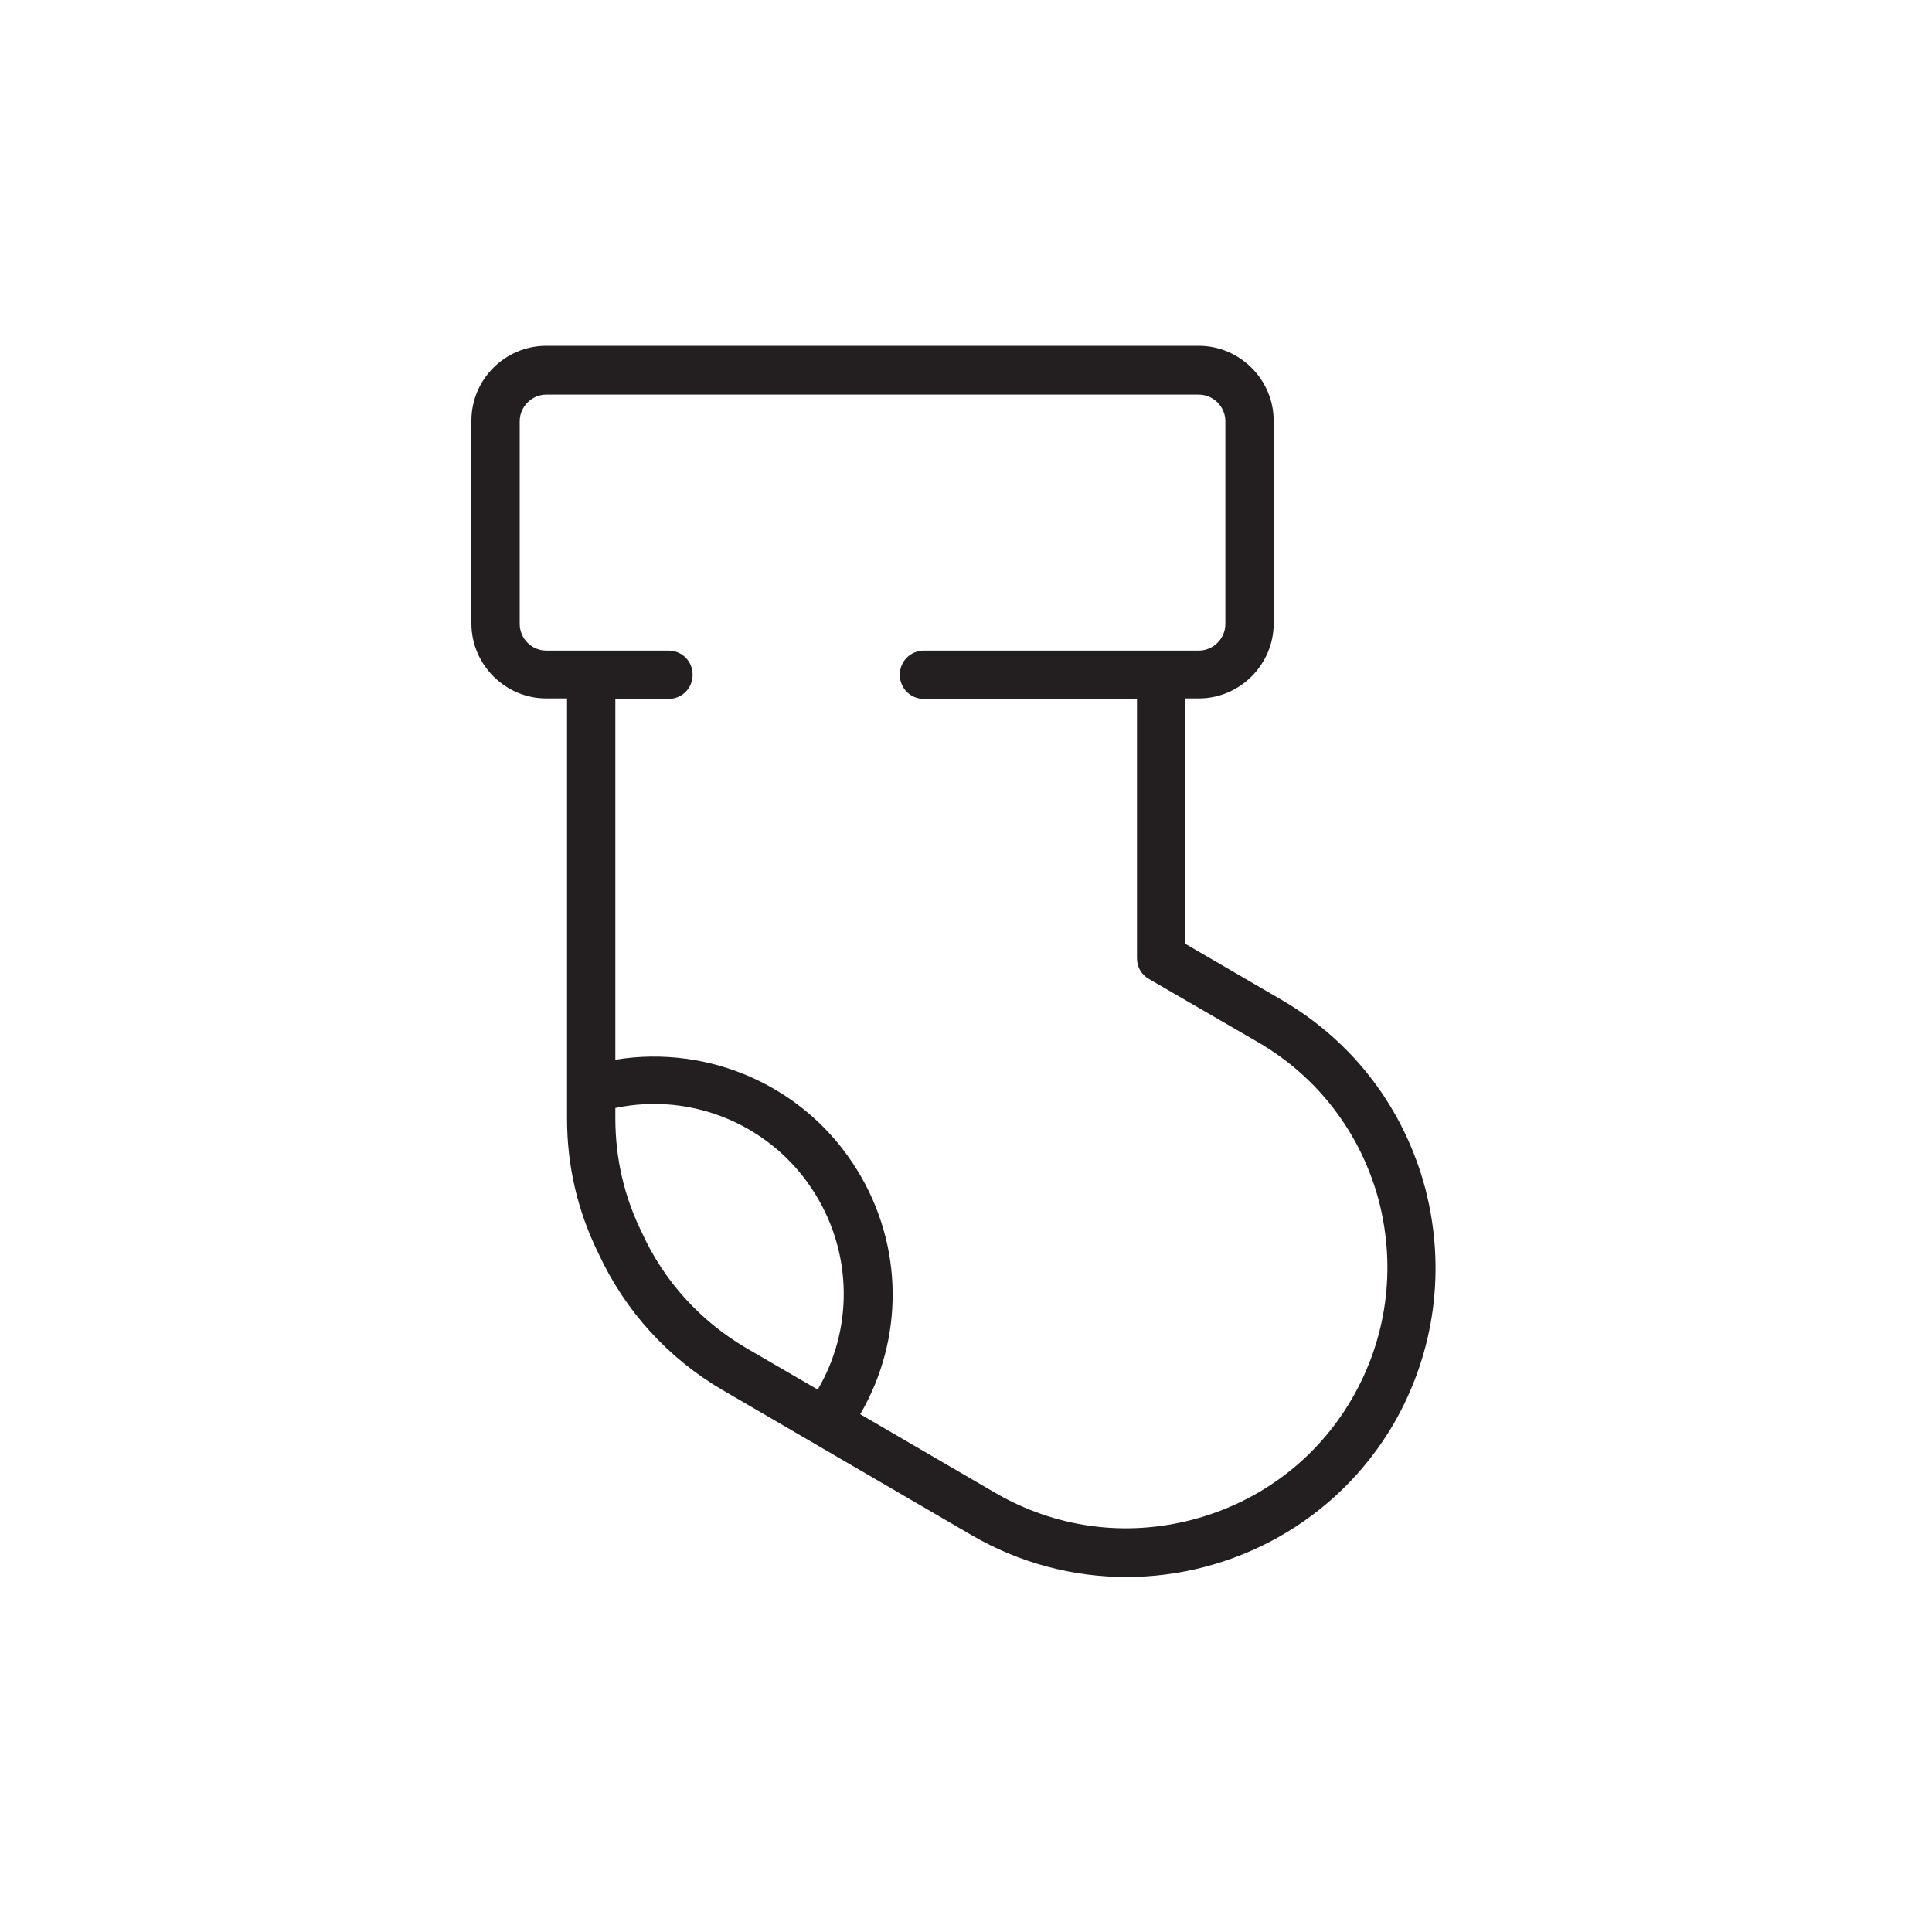 <?xml version="1.0" encoding="utf-8"?>
<!-- Generator: Adobe Illustrator 19.1.0, SVG Export Plug-In . SVG Version: 6.00 Build 0)  -->
<svg version="1.1" id="Layer_1" xmlns="http://www.w3.org/2000/svg" xmlns:xlink="http://www.w3.org/1999/xlink" x="0px" y="0px"
	 viewBox="0 0 400 400" style="enable-background:new 0 0 400 400;" xml:space="preserve">
<style type="text/css">
	.st0{fill:#231F20;}
</style>
<path class="st0" d="M295.1,246.1c-4.4-16.6-14.9-30.4-29.6-39l-20.1-11.7v-50.8h2.8c8.5,0,15.5-7,15.5-15.5v-42
	c0-8.5-7-15.5-15.5-15.5H113.1c-8.5,0-15.5,6.9-15.5,15.5v42c0,8.5,7,15.5,15.5,15.5h4.3v87c0,9.8,2.2,19.2,6.5,27.9
	c5.5,11.9,14.4,21.7,25.7,28.3l51.5,30c10.1,5.9,21.2,8.7,32.1,8.7c22,0,43.5-11.4,55.4-31.8C297.1,279.9,299.4,262.7,295.1,246.1z
	 M132.9,255.2C132.9,255.2,132.8,255.2,132.9,255.2c-3.7-7.5-5.5-15.4-5.5-23.7v-2.1c16.1-3.4,32.8,3.7,41.5,18
	c7.6,12.4,7.7,27.9,0.4,40.3l-14.8-8.6C145,273.5,137.5,265.3,132.9,255.2z M279.9,289.6c-7.2,12.4-18.9,21.3-32.9,25
	c-14,3.7-28.5,1.7-40.9-5.5l-28-16.3c9.1-15.6,9-34.9-0.6-50.5c-10.6-17.3-30.5-26.1-50.1-22.9v-74.7h11c2.8,0,5-2.2,5-5
	c0-2.8-2.2-5-5-5h-25.3c-3,0-5.5-2.5-5.5-5.5v-42c0-3,2.5-5.5,5.5-5.5h135.1c3,0,5.5,2.5,5.5,5.5v42c0,3-2.5,5.5-5.5,5.5h-56.9
	c-2.8,0-5,2.2-5,5c0,2.8,2.2,5,5,5h44.1v53.7c0,1.8,0.9,3.4,2.5,4.3l22.6,13.1c12.4,7.2,21.3,18.9,25,32.9
	C289.1,262.7,287.1,277.2,279.9,289.6z"/>
</svg>
